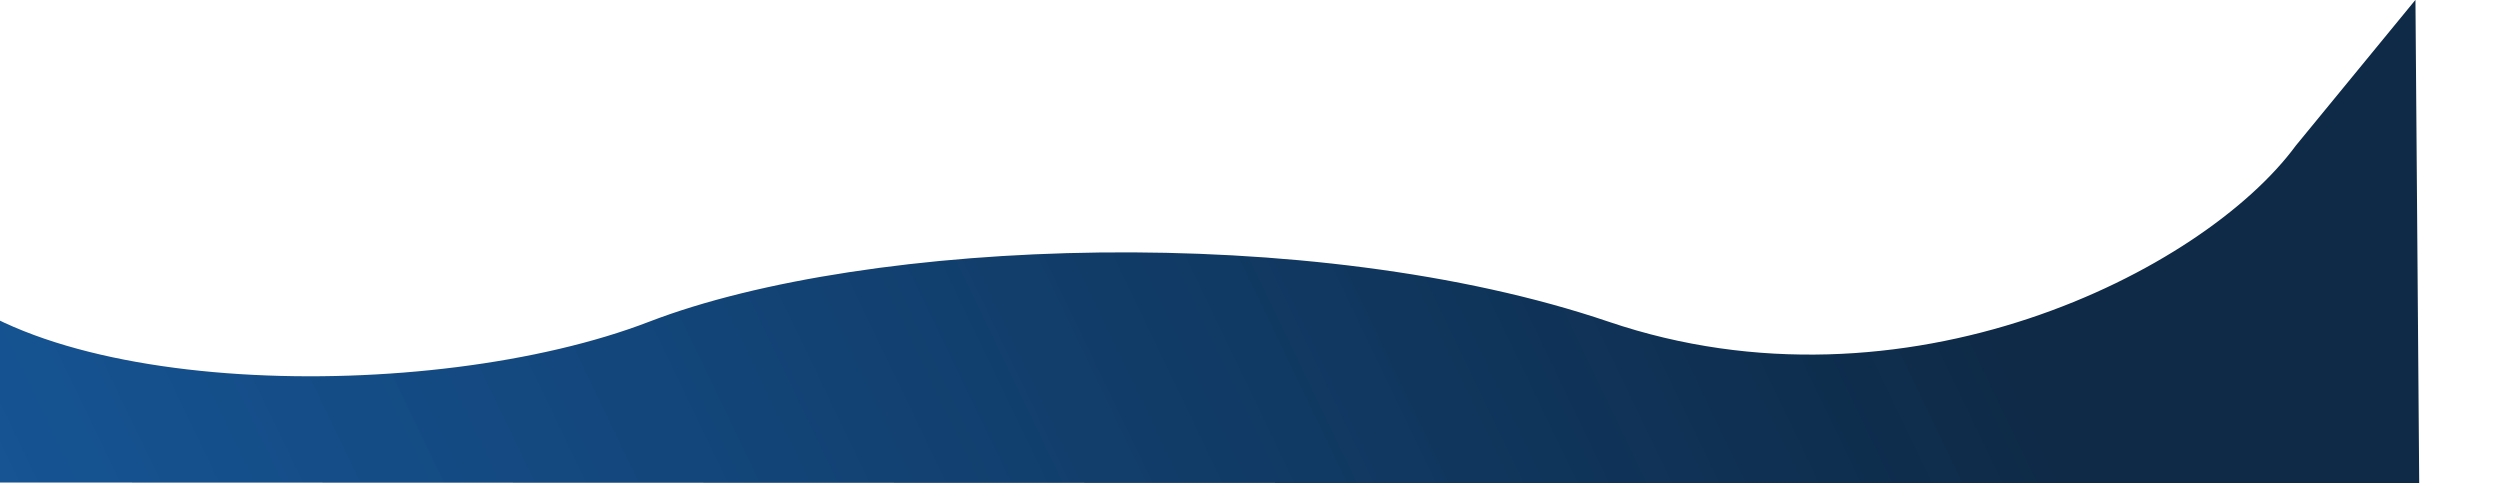 <?xml version="1.0" encoding="utf-8"?>
<svg viewBox="9 81.264 545.528 105.41" xmlns="http://www.w3.org/2000/svg">
  <defs>
    <linearGradient id="paint0_linear" x1="-65.029" y1="335" x2="1189.97" y2="-85" gradientUnits="userSpaceOnUse" gradientTransform="matrix(0.869, -0.065, 0.166, 0.972, -74.092, 77.009)">
      <stop style="stop-color: rgba(6, 80, 156, 0.93);"/>
      <stop offset="1" style="stop-color: rgb(14, 42, 71);"/>
    </linearGradient>
  </defs>
  <path d="M 832.643 81.741 C 979.843 131.741 1128.142 56.741 1174.142 -5.759 L 1233.642 -78.259 L 1235.513 162.077 L -7.2 161.642 L -8.292 49.371 C 43.308 120.171 247.143 123.534 355.643 81.741 C 464.143 39.948 685.443 31.741 832.643 81.741 Z" fill="url(#paint0_linear)" transform="matrix(0.439, 0, 0, 0.439, -5.491, 115.588)"/>
</svg>
